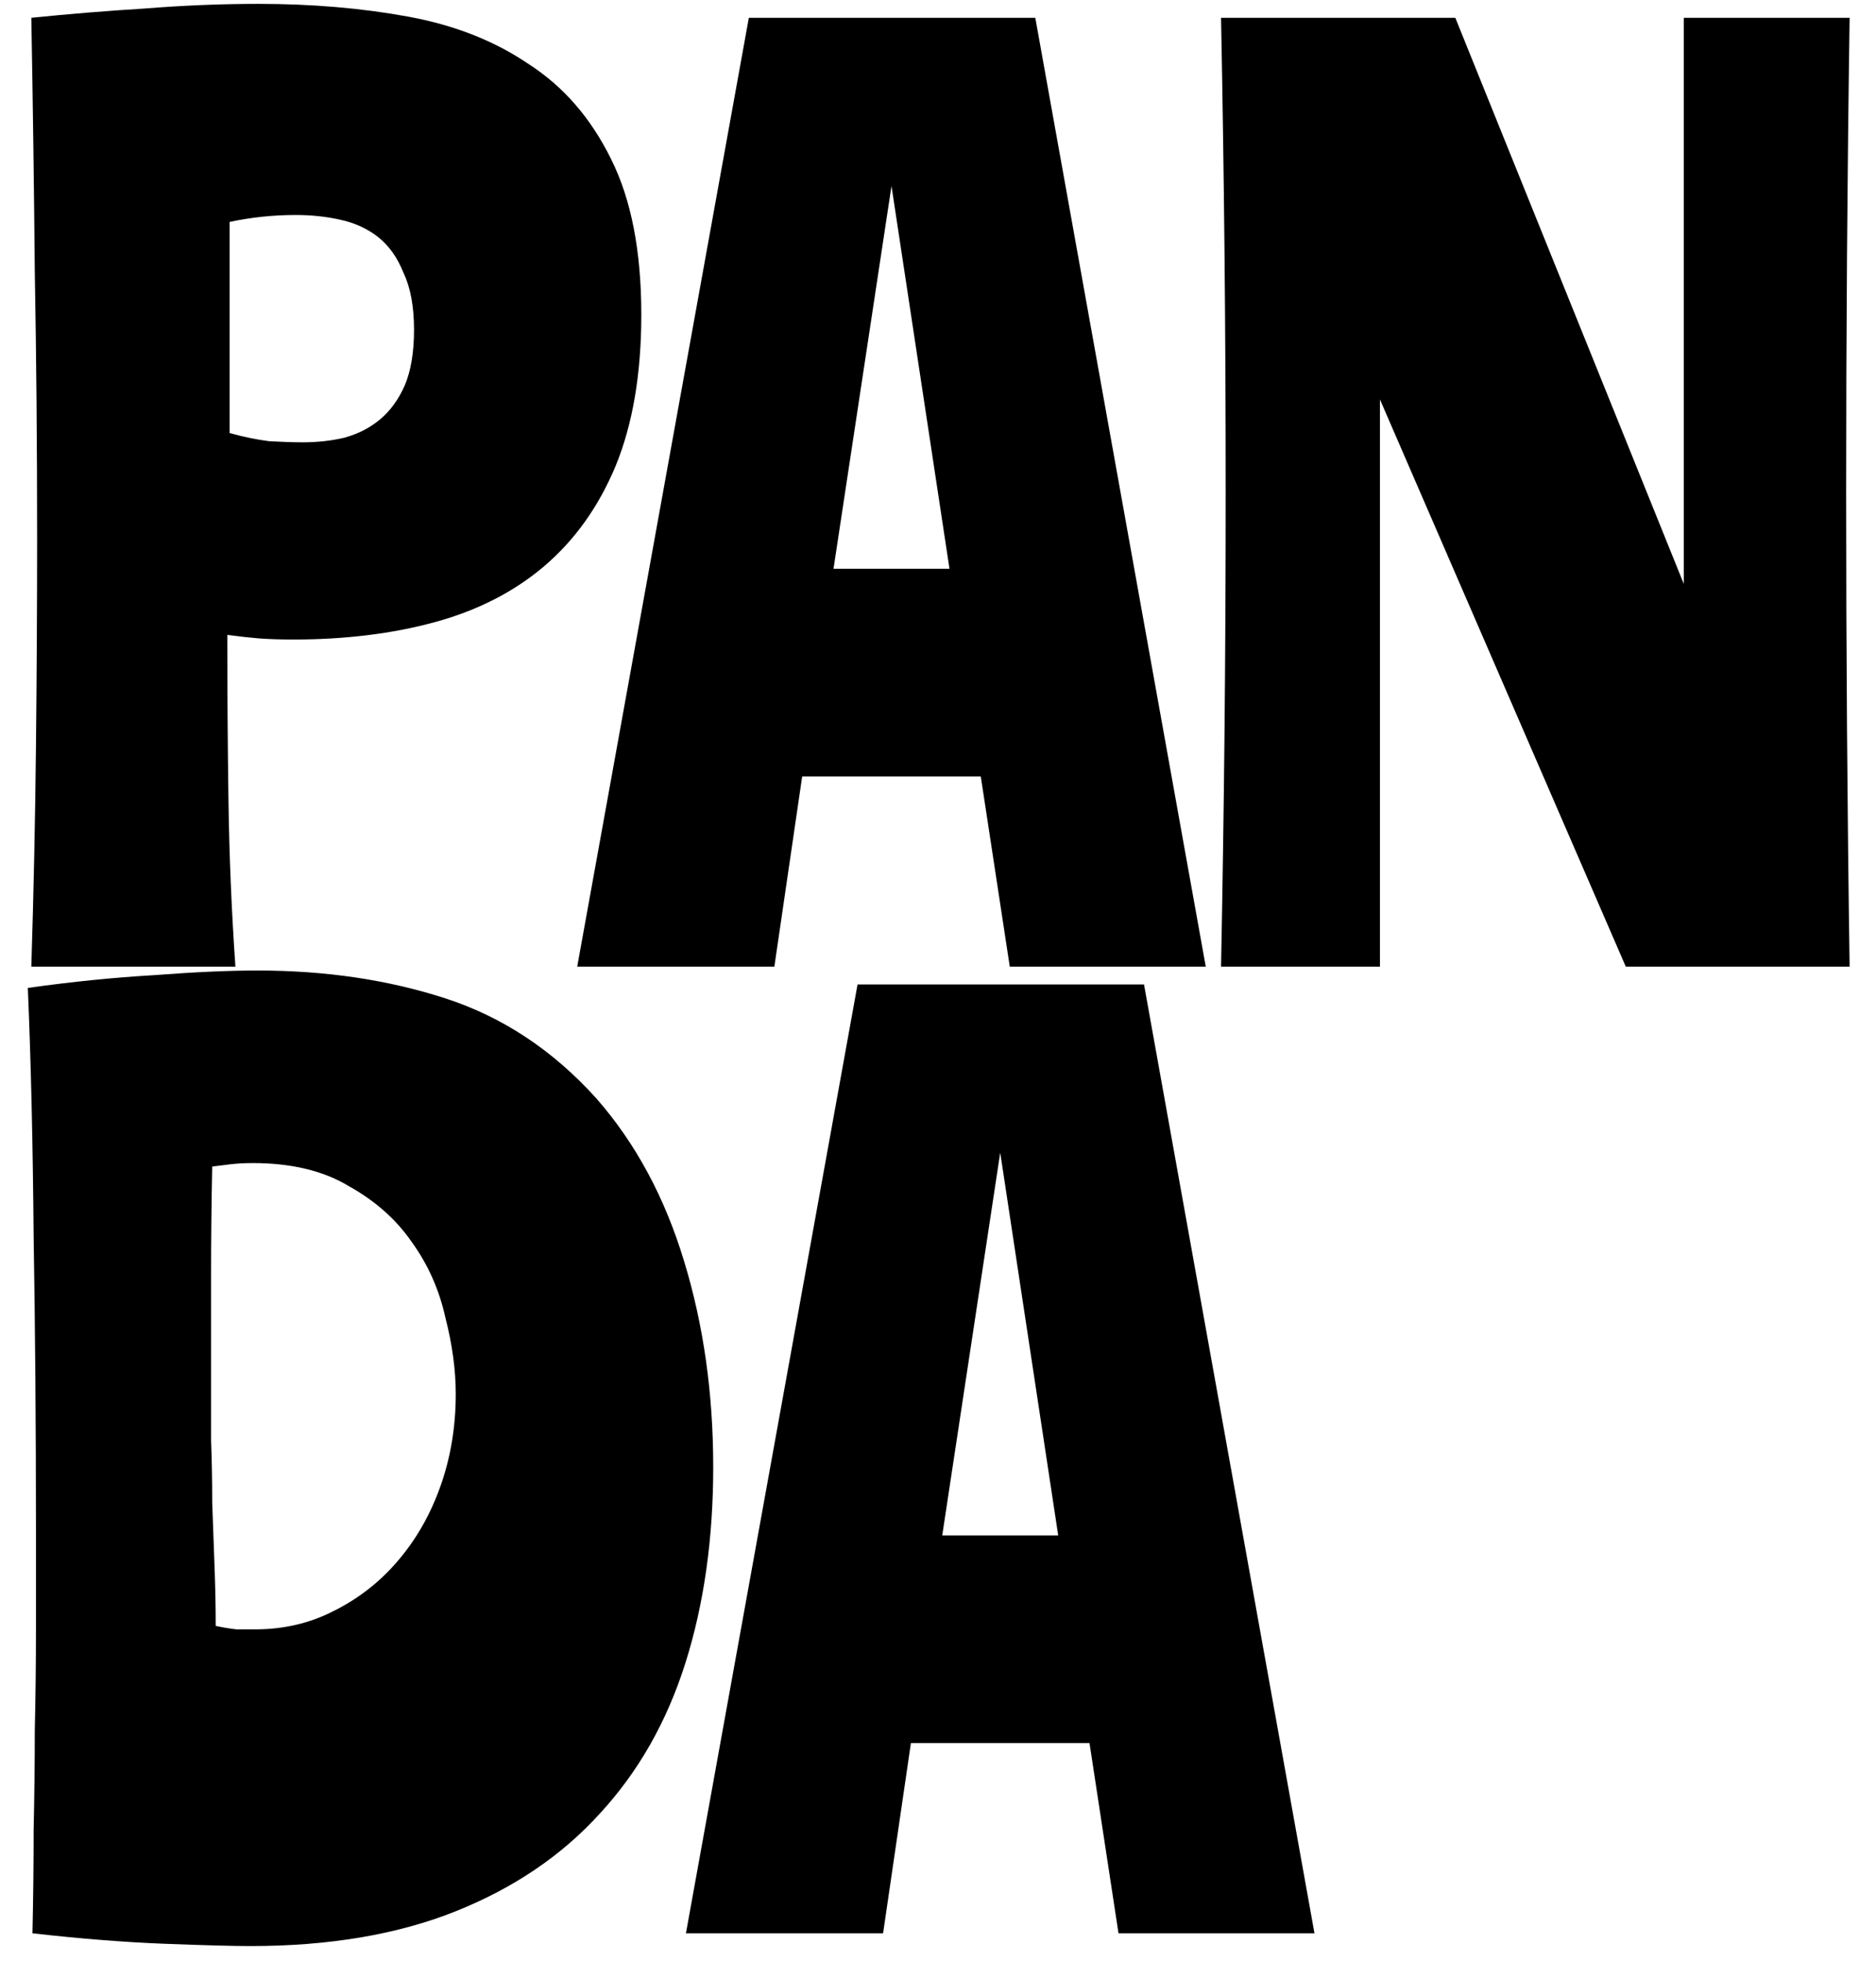 <svg width="66" height="69" viewBox="0 0 66 69" fill="none" xmlns="http://www.w3.org/2000/svg">
<path d="M8.078 15.232C8.568 15.368 9.03 15.463 9.466 15.518C9.928 15.545 10.322 15.558 10.649 15.558C11.166 15.558 11.655 15.504 12.118 15.395C12.607 15.259 13.029 15.042 13.382 14.742C13.736 14.443 14.022 14.049 14.239 13.559C14.457 13.042 14.566 12.39 14.566 11.601C14.566 10.785 14.443 10.118 14.198 9.602C13.981 9.058 13.682 8.636 13.301 8.337C12.92 8.038 12.471 7.834 11.954 7.725C11.465 7.616 10.948 7.562 10.404 7.562C9.615 7.562 8.84 7.643 8.078 7.806V15.232ZM1.102 34C1.183 31.416 1.238 28.846 1.265 26.289C1.292 23.705 1.306 21.257 1.306 18.945C1.306 15.654 1.278 12.526 1.224 9.561C1.197 6.596 1.156 3.618 1.102 0.626C2.434 0.49 3.767 0.381 5.1 0.299C6.46 0.19 7.793 0.136 9.098 0.136C10.975 0.136 12.73 0.286 14.362 0.585C15.994 0.884 17.408 1.442 18.605 2.258C19.829 3.046 20.794 4.162 21.502 5.603C22.209 7.018 22.562 8.84 22.562 11.07C22.562 13.138 22.263 14.906 21.665 16.374C21.066 17.816 20.223 18.999 19.135 19.924C18.074 20.822 16.796 21.474 15.3 21.882C13.804 22.29 12.145 22.494 10.322 22.494C9.86 22.494 9.452 22.481 9.098 22.454C8.772 22.426 8.405 22.386 7.997 22.331C7.997 24.29 8.01 26.234 8.038 28.166C8.065 30.097 8.146 32.042 8.282 34H1.102ZM20.307 34L26.345 0.626H36.423L42.42 34H35.525L34.505 27.309H28.222L27.243 34H20.307ZM29.324 20.006H33.404L31.364 6.542L29.324 20.006ZM59.237 0.626H65.072C64.99 6.174 64.95 11.737 64.95 17.313C64.95 22.889 64.99 28.451 65.072 34H57.197L48.548 14.049V34H42.958C43.013 31.198 43.053 28.424 43.081 25.677C43.108 22.902 43.121 20.114 43.121 17.313C43.121 14.511 43.108 11.737 43.081 8.99C43.053 6.215 43.013 3.427 42.958 0.626H51.2L59.237 20.536V0.626ZM0.979 34.748C2.53 34.53 4.012 34.381 5.426 34.299C6.841 34.19 8.051 34.136 9.058 34.136C11.451 34.136 13.654 34.462 15.667 35.115C17.68 35.768 19.448 36.938 20.971 38.624C22.358 40.202 23.392 42.119 24.072 44.377C24.752 46.607 25.092 49.014 25.092 51.598C25.092 54.128 24.766 56.426 24.113 58.494C23.46 60.561 22.454 62.329 21.094 63.798C19.761 65.266 18.074 66.409 16.034 67.225C13.994 68.041 11.587 68.449 8.813 68.449C8.187 68.449 7.167 68.422 5.753 68.367C4.366 68.313 2.829 68.19 1.142 68C1.17 66.749 1.183 65.538 1.183 64.369C1.21 63.172 1.224 62.002 1.224 60.86C1.251 59.69 1.265 58.521 1.265 57.351C1.265 56.182 1.265 54.971 1.265 53.72C1.265 50.157 1.238 46.743 1.183 43.479C1.156 40.215 1.088 37.305 0.979 34.748ZM8.894 40.909C8.622 40.909 8.364 40.922 8.119 40.95C7.902 40.977 7.684 41.004 7.466 41.031C7.439 42.31 7.426 43.588 7.426 44.866C7.426 46.118 7.426 47.382 7.426 48.661C7.426 49.286 7.426 49.953 7.426 50.66C7.453 51.367 7.466 52.102 7.466 52.863C7.494 53.598 7.521 54.346 7.548 55.107C7.575 55.842 7.589 56.535 7.589 57.188C7.834 57.242 8.078 57.283 8.323 57.31C8.568 57.31 8.786 57.31 8.976 57.31C9.982 57.31 10.907 57.093 11.75 56.658C12.621 56.222 13.369 55.638 13.994 54.903C14.647 54.142 15.15 53.258 15.504 52.251C15.858 51.245 16.034 50.17 16.034 49.028C16.034 48.185 15.912 47.287 15.667 46.335C15.45 45.356 15.055 44.472 14.484 43.683C13.94 42.894 13.206 42.242 12.281 41.725C11.383 41.181 10.254 40.909 8.894 40.909ZM24.132 68L30.17 34.626H40.248L46.245 68H39.35L38.33 61.309H32.047L31.068 68H24.132ZM33.149 54.006H37.229L35.189 40.542L33.149 54.006Z" fill="black"/>
</svg>
